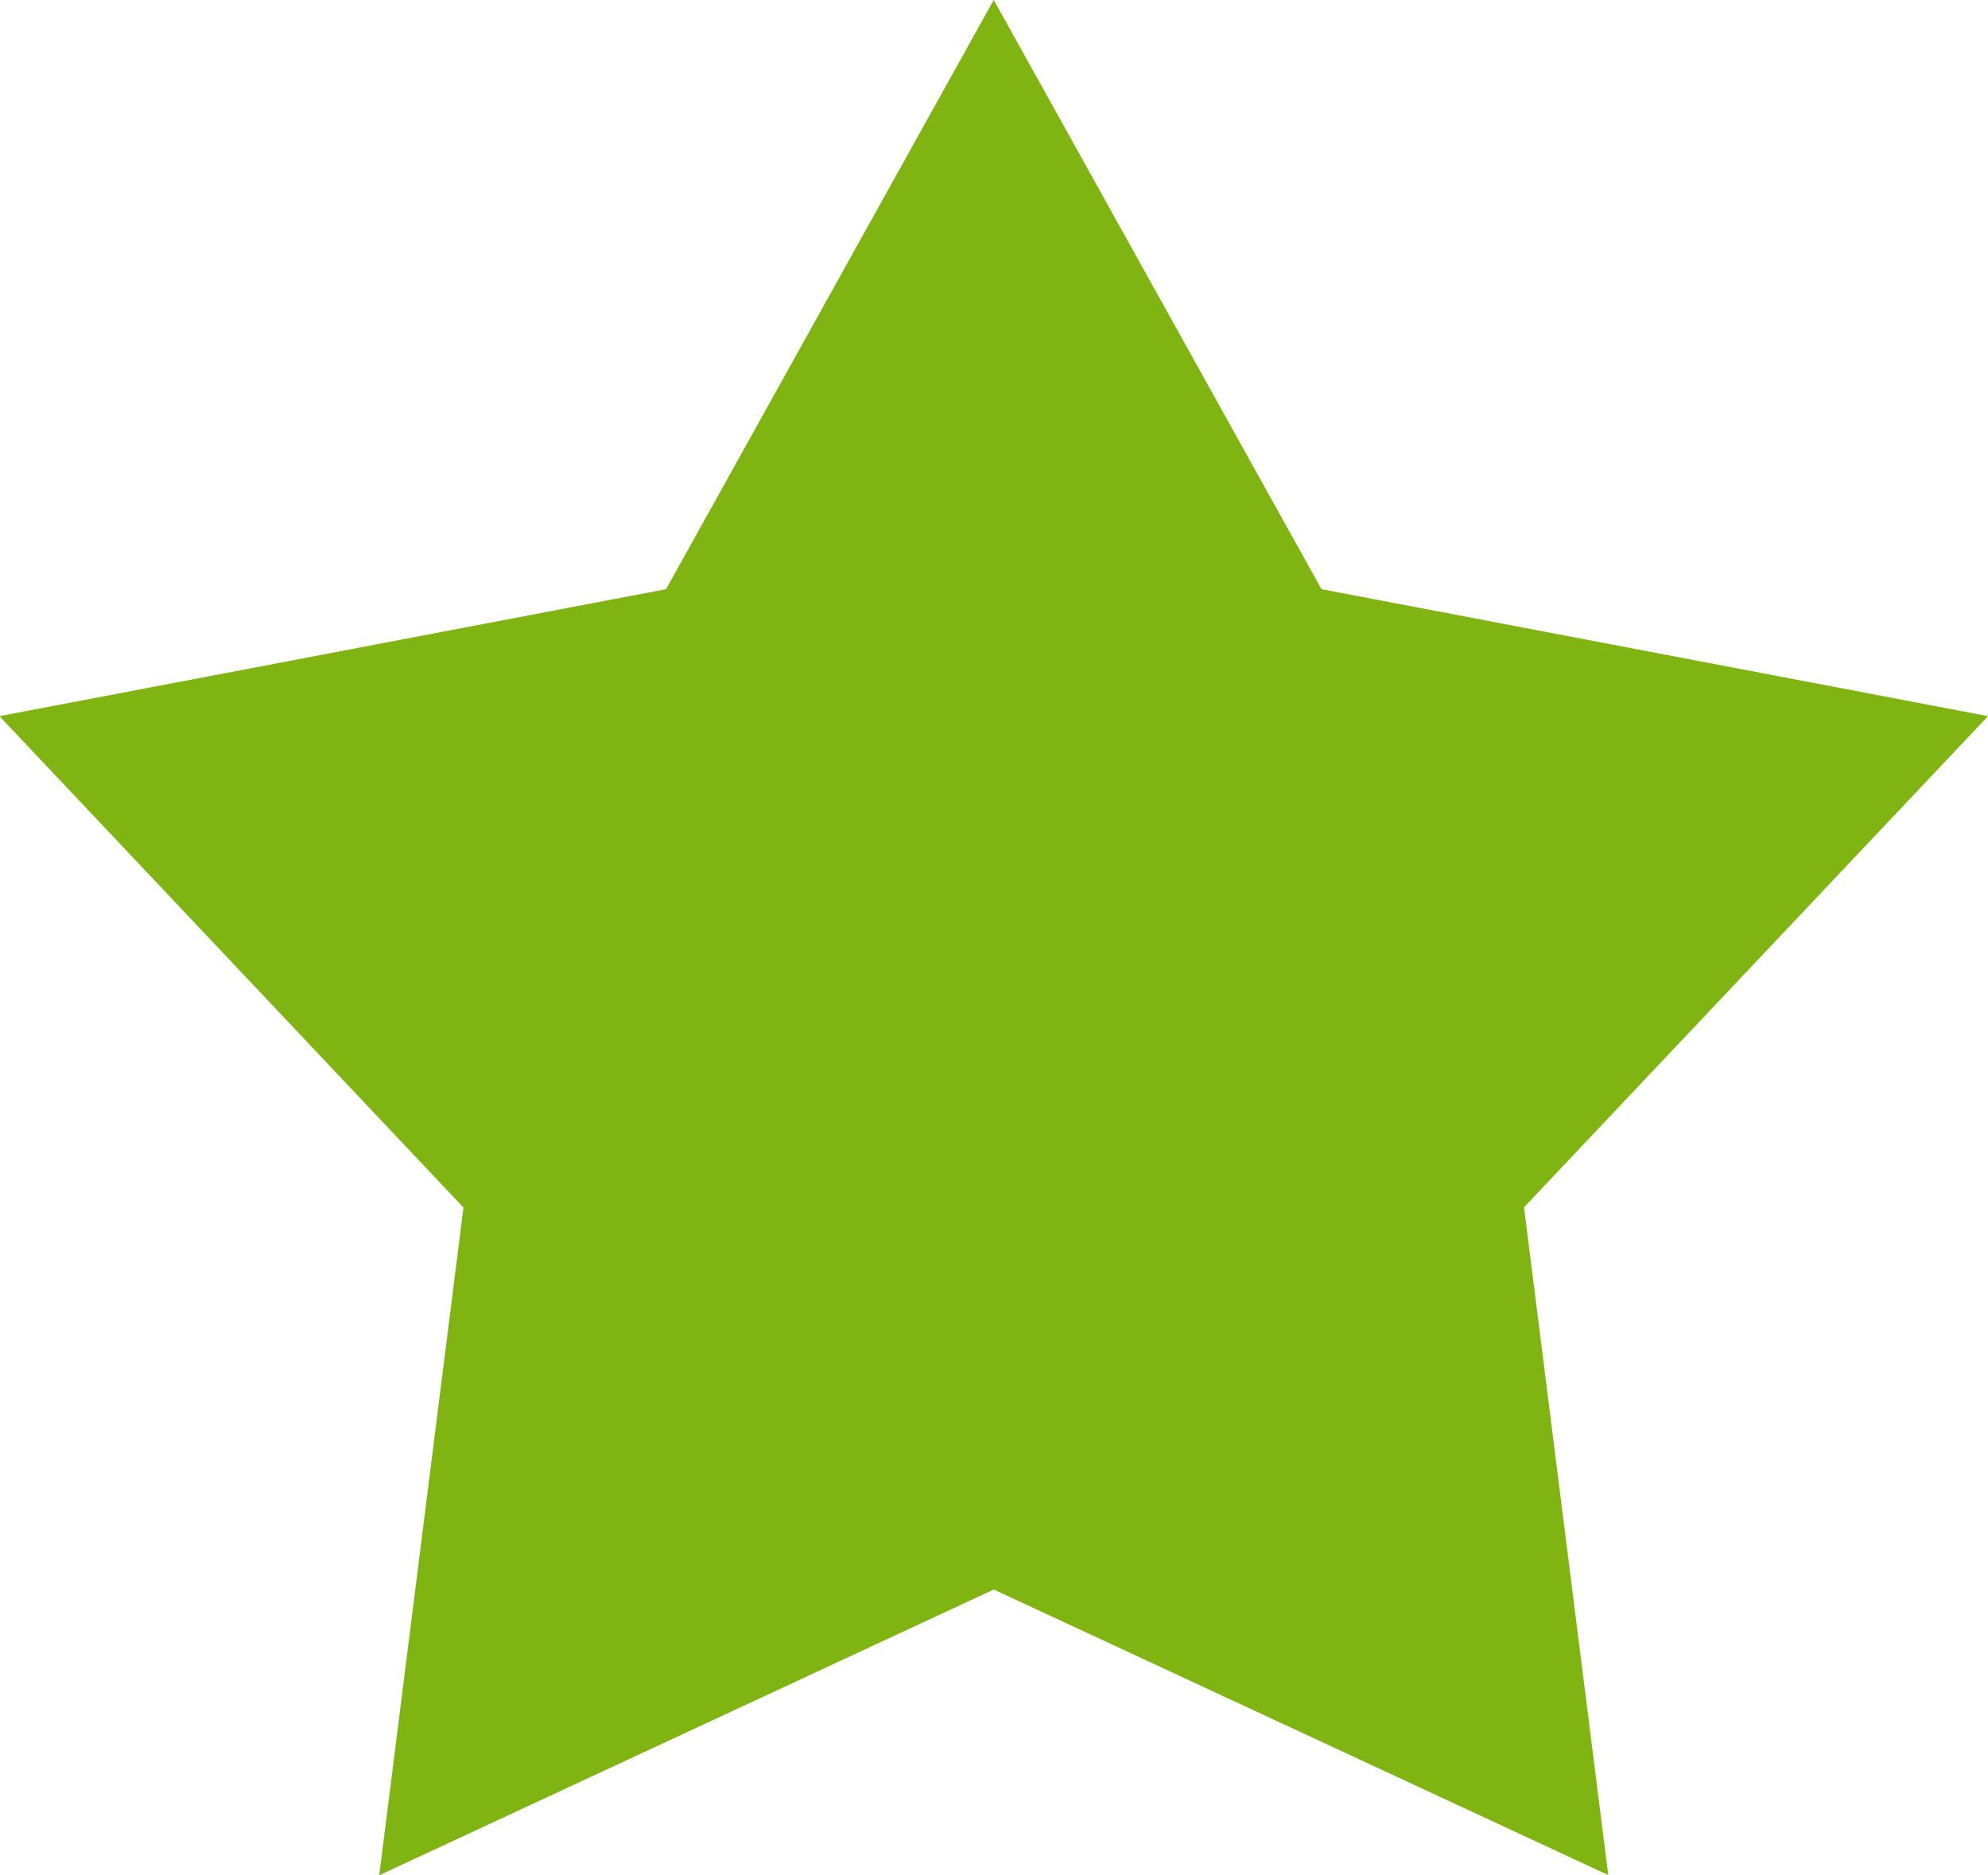 <svg xmlns="http://www.w3.org/2000/svg" width="45.812" height="43.219" viewBox="0 0 45.812 43.219">
  <defs>
    <style>
      .cls-1 {
        fill: #80b412;
        fill-rule: evenodd;
      }
    </style>
  </defs>
  <path class="cls-1" d="M970.713,582.967l7.553,13.58,15.36,2.926-10.693,11.319,1.941,15.388L970.713,619.6l-14.161,6.585,1.941-15.388L947.8,599.473l15.361-2.926,7.552-13.58" transform="translate(-947.813 -582.969)"/>
</svg>
